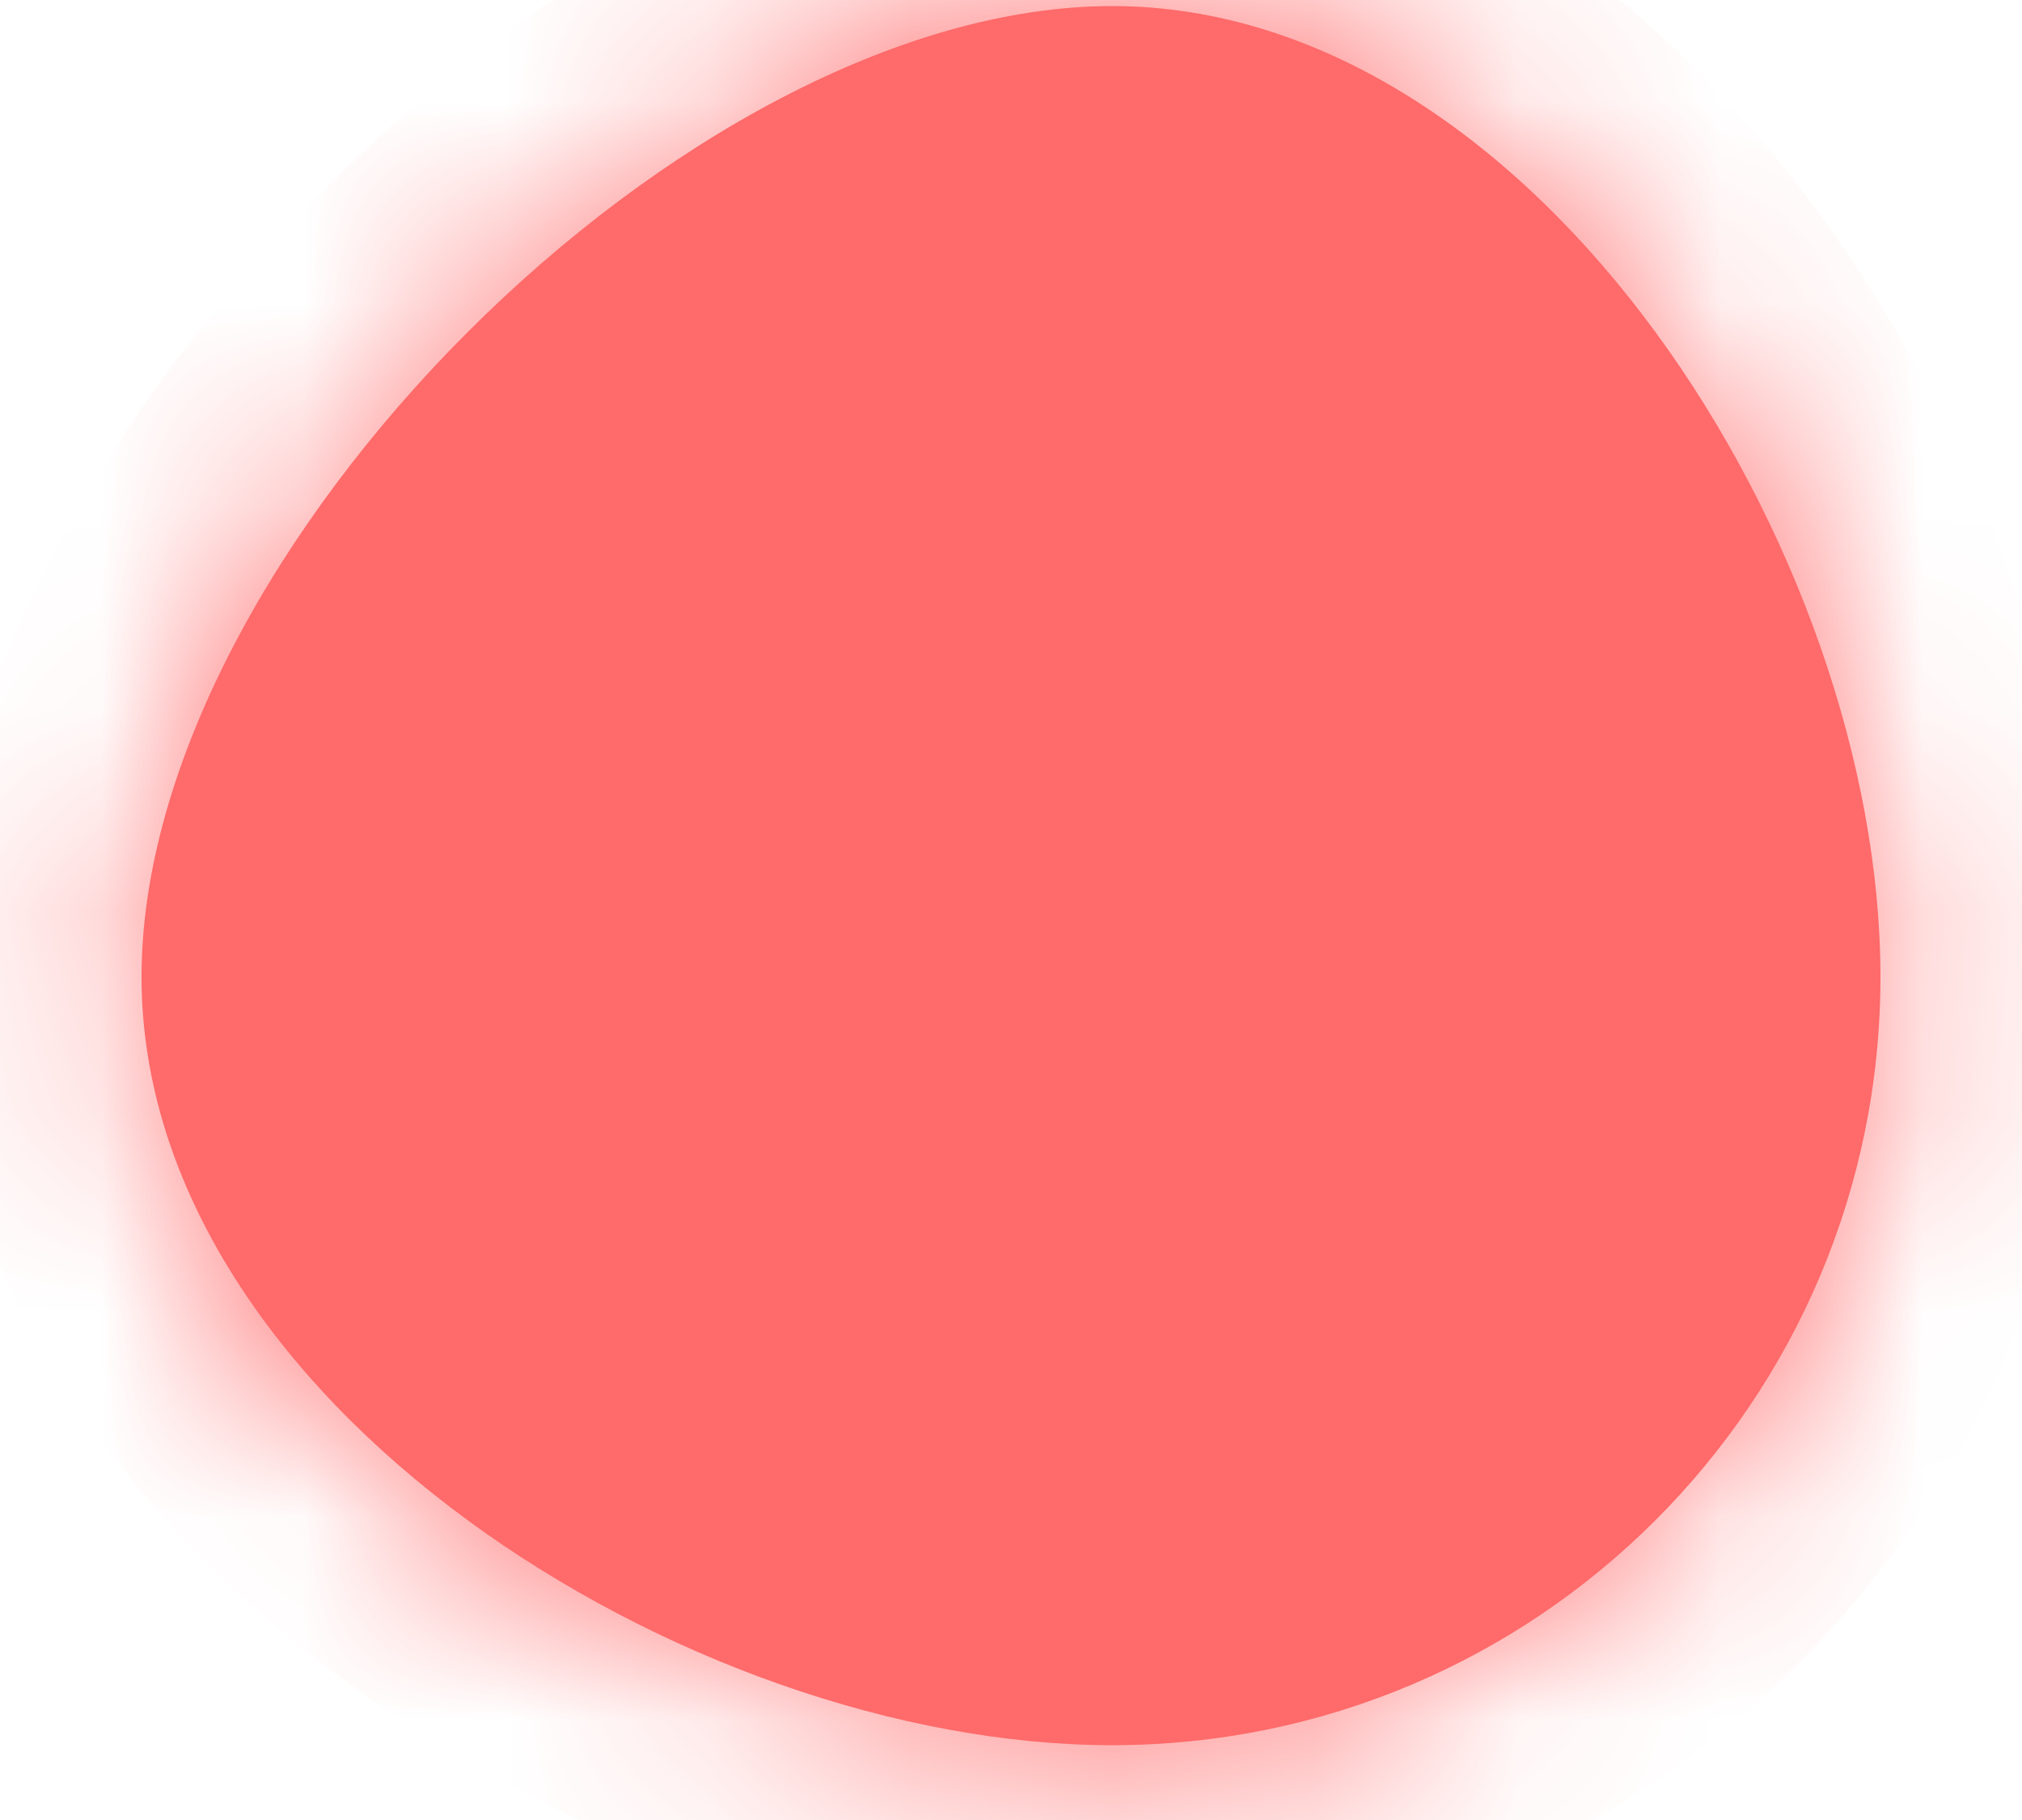 ﻿<?xml version="1.0" encoding="utf-8"?>
<svg version="1.1" xmlns:xlink="http://www.w3.org/1999/xlink" width="10px" height="9px" xmlns="http://www.w3.org/2000/svg">
  <defs>
    <mask fill="white" id="clip2031">
      <path d="M 5.5 0.03  C 7.6 0.03  9.3 2.73  9.3 4.83  C 9.3 6.93  7.6 8.63  5.5 8.63  C 3.4 8.63  0.7 6.93  0.7 4.83  C 0.7 2.73  3.4 0.03  5.5 0.03  Z " fill-rule="evenodd" />
    </mask>
  </defs>
  <g transform="matrix(1 0 0 1 -560 -12011 )">
    <path d="M 5.5 0.03  C 7.6 0.03  9.3 2.73  9.3 4.83  C 9.3 6.93  7.6 8.63  5.5 8.63  C 3.4 8.63  0.7 6.93  0.7 4.83  C 0.7 2.73  3.4 0.03  5.5 0.03  Z " fill-rule="nonzero" fill="#ff6a6a" stroke="none" transform="matrix(1 0 0 1 560 12011 )" />
    <path d="M 5.5 0.03  C 7.6 0.03  9.3 2.73  9.3 4.83  C 9.3 6.93  7.6 8.63  5.5 8.63  C 3.4 8.63  0.7 6.93  0.7 4.83  C 0.7 2.73  3.4 0.03  5.5 0.03  Z " stroke-width="2" stroke="#ff6a6a" fill="none" transform="matrix(1 0 0 1 560 12011 )" mask="url(#clip2031)" />
  </g>
</svg>
